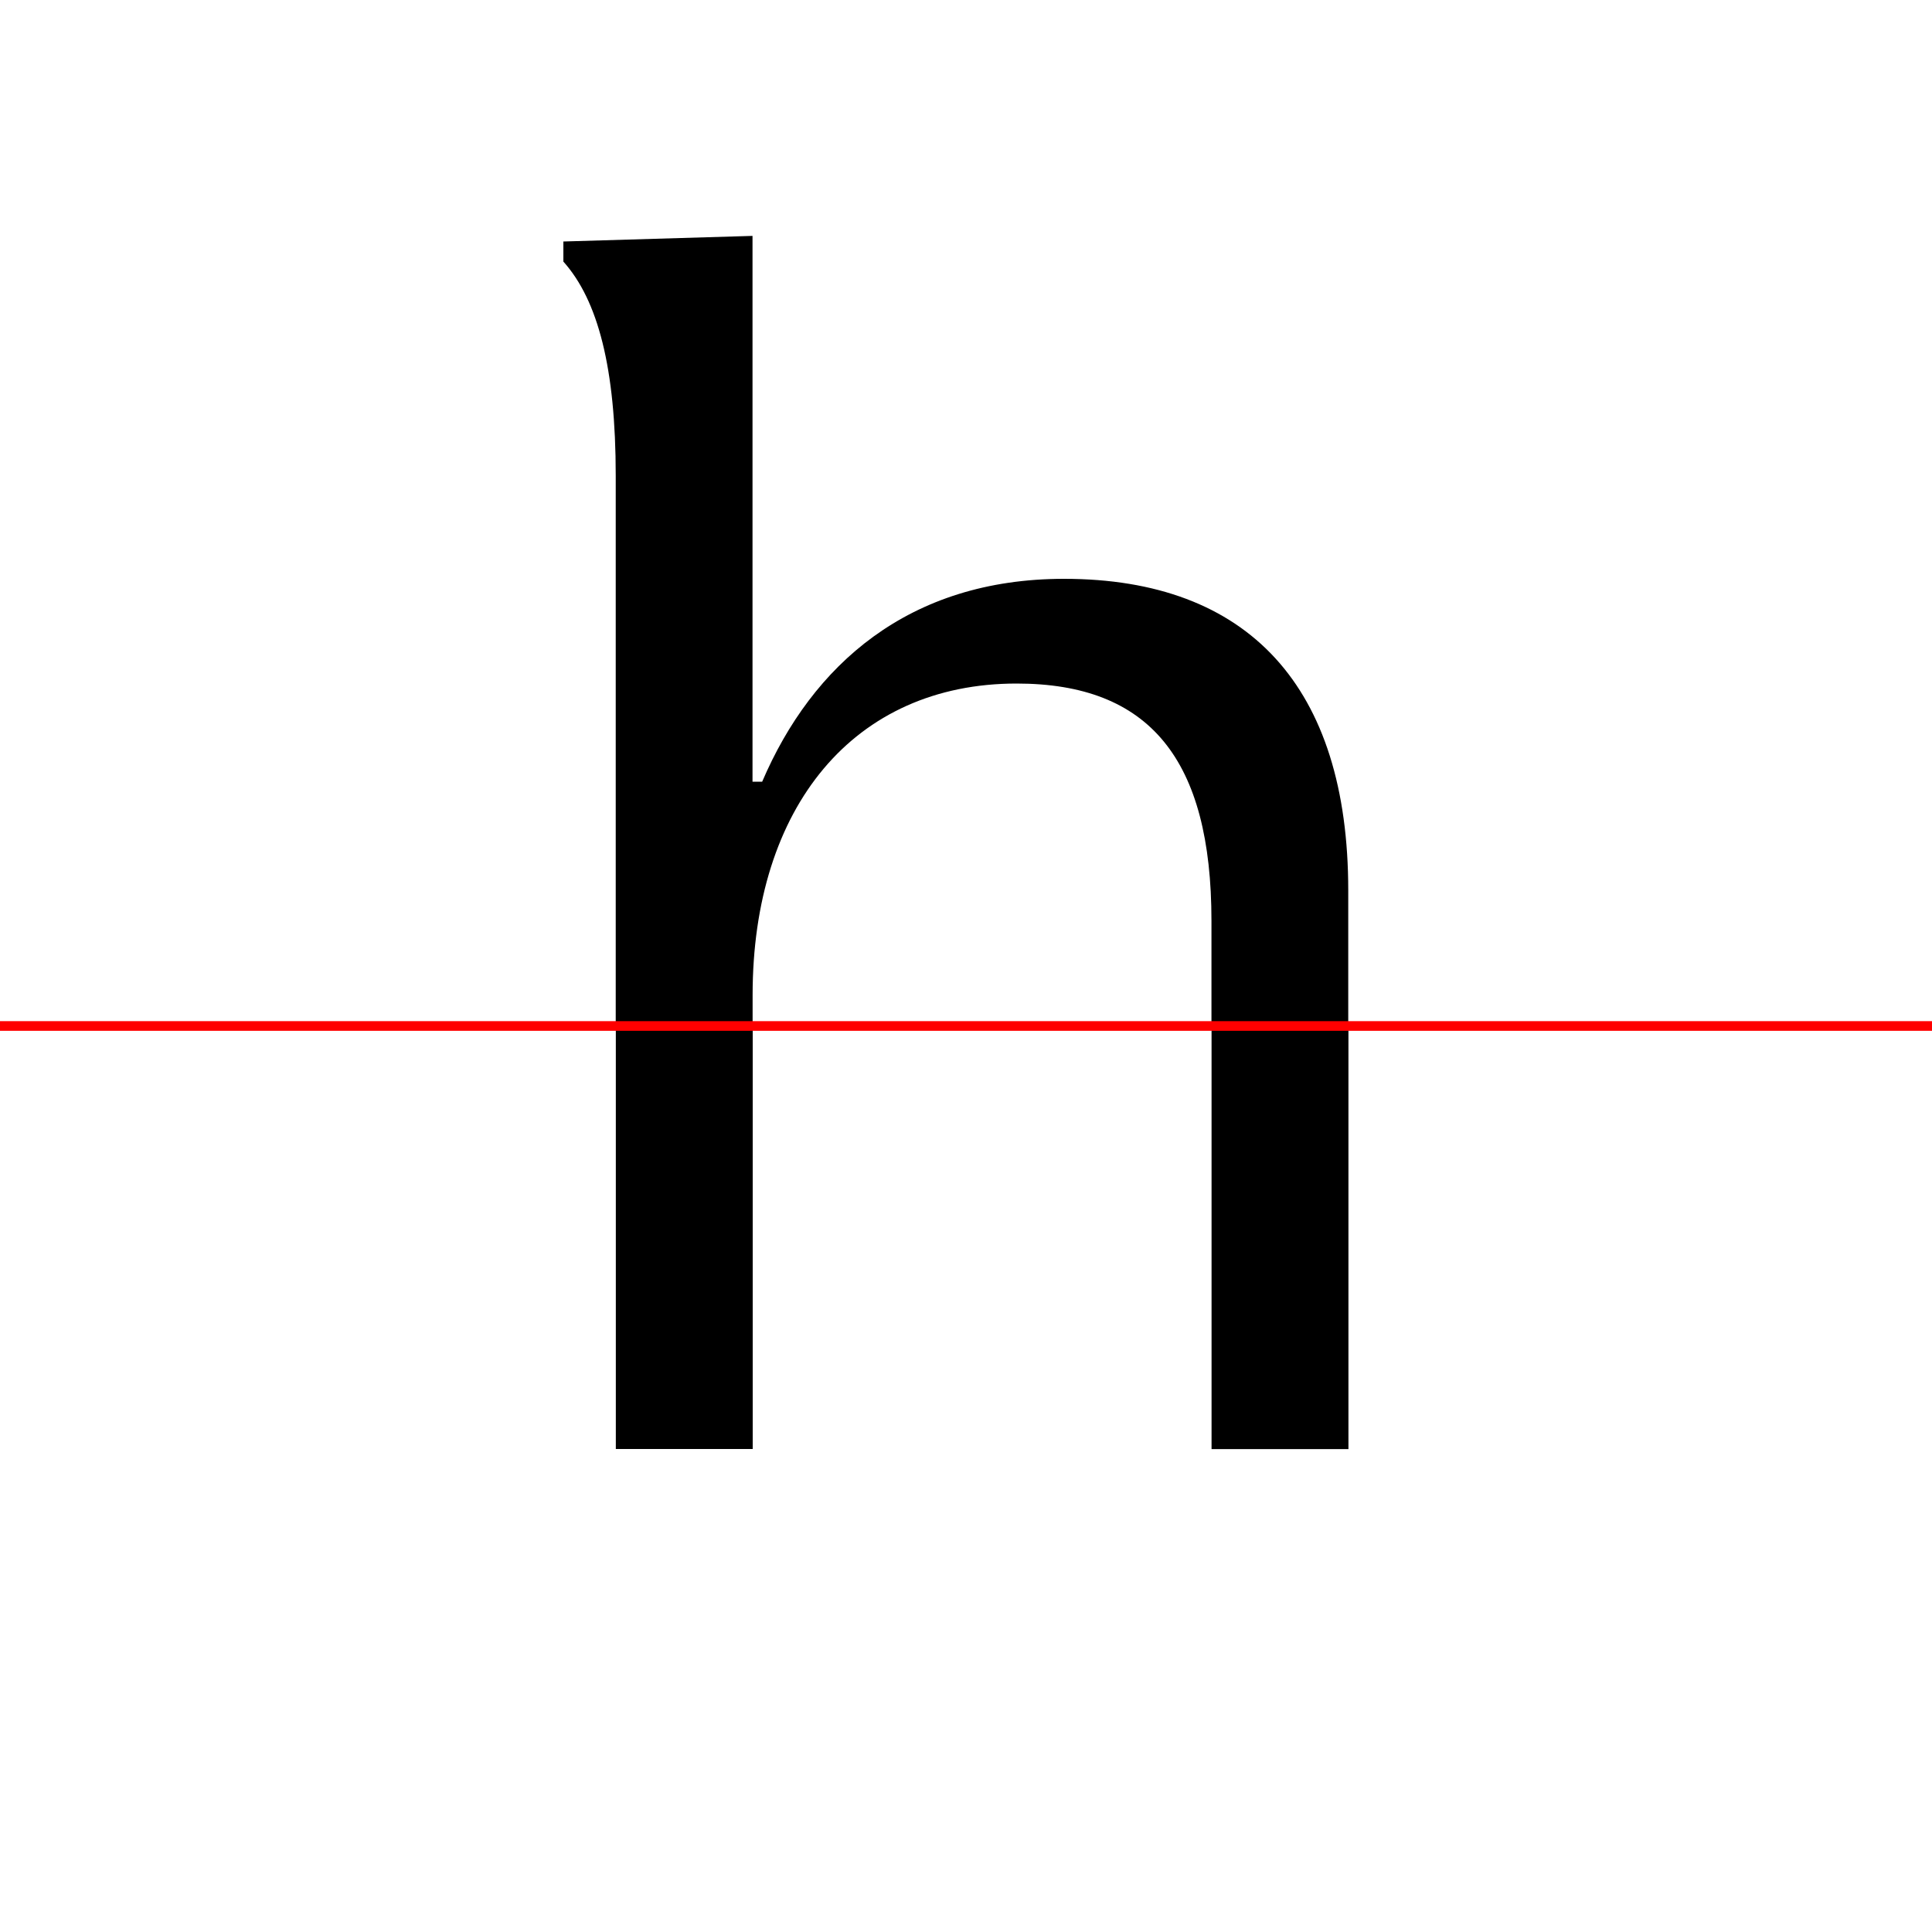 <?xml version="1.0" encoding="UTF-8"?>
<svg width="200" height="200" viewBox="0 0 200 200" version="1.1" xmlns="http://www.w3.org/2000/svg" xmlns:xlink="http://www.w3.org/1999/xlink">
 <rect x="0" y="0" width="200" height="200" fill="#333333" stroke="none"/>
 <path d="M0,0 l200,0 l0,200 l-200,0 Z M0,0" fill="rgb(255,255,255)" transform="matrix(1,0,0,-1,0,200)"/>
 <clipPath id="clip209">
  <path clip-rule="evenodd" d="M0,43.79 l200,0 l0,200 l-200,0 Z M0,43.79" transform="matrix(1,0,0,-1,0,150)"/>
 </clipPath>
 <g clip-path="url(#clip209)">
  <path d="M58.33,2.08 l0,-2.08 l25.0,0 l0,2.08 c-3.5,4.5,-5.42,13.08,-5.42,24.58 l0,20.33 c0,19.5,10.5,32.25,27.33,32.25 c13.75,0,20.17,-7.83,20.17,-24.58 l0,-28.0 c0,-11.5,-1.83,-20.08,-5.42,-24.58 l0,-2.08 l25.0,0 l0,2.08 c-3.5,4.5,-5.42,13.08,-5.42,24.58 l0,31.17 c0,21.08,-10.33,32.25,-29.42,32.25 c-16.08,0,-26.08,-8.92,-31.25,-21.0 l-1.0,0 l0,56.5 l-19.58,-0.58 l0,-2.08 c3.58,-4.0,5.42,-11.0,5.42,-22.17 l0,-74.08 c0,-11.5,-1.83,-20.08,-5.42,-24.58 Z M58.33,2.08" fill="rgb(0,0,0)" transform="matrix(1,0,0,-1,0,150)"/>
 </g>
 <clipPath id="clip210">
  <path clip-rule="evenodd" d="M0,-50 l200,0 l0,93.79 l-200,0 Z M0,-50" transform="matrix(1,0,0,-1,0,150)"/>
 </clipPath>
 <g clip-path="url(#clip210)">
  <path d="M63.75,0 l14.17,0 l0,26.67 l0,20.33 c0,18.25,11.5,30.08,27.75,30.08 c13.42,0,19.75,-7.08,19.75,-22.42 l0,-28.0 l0,-26.67 l14.17,0 l0,26.67 l0,31.17 c0,21.08,-10.33,32.25,-29.42,32.25 c-16.08,0,-26.08,-8.0,-31.25,-18.75 l-1.0,0 l0,53.67 l-14.17,0 l0,-24.25 l0,-74.08 Z M63.75,0" fill="rgb(0,0,0)" transform="matrix(1,0,0,-1,0,150)"/>
 </g>
 <path d="M0,43.79 l200,0" fill="none" stroke="rgb(255,0,0)" stroke-width="1" transform="matrix(1,0,0,-1,0,150)"/>
</svg>